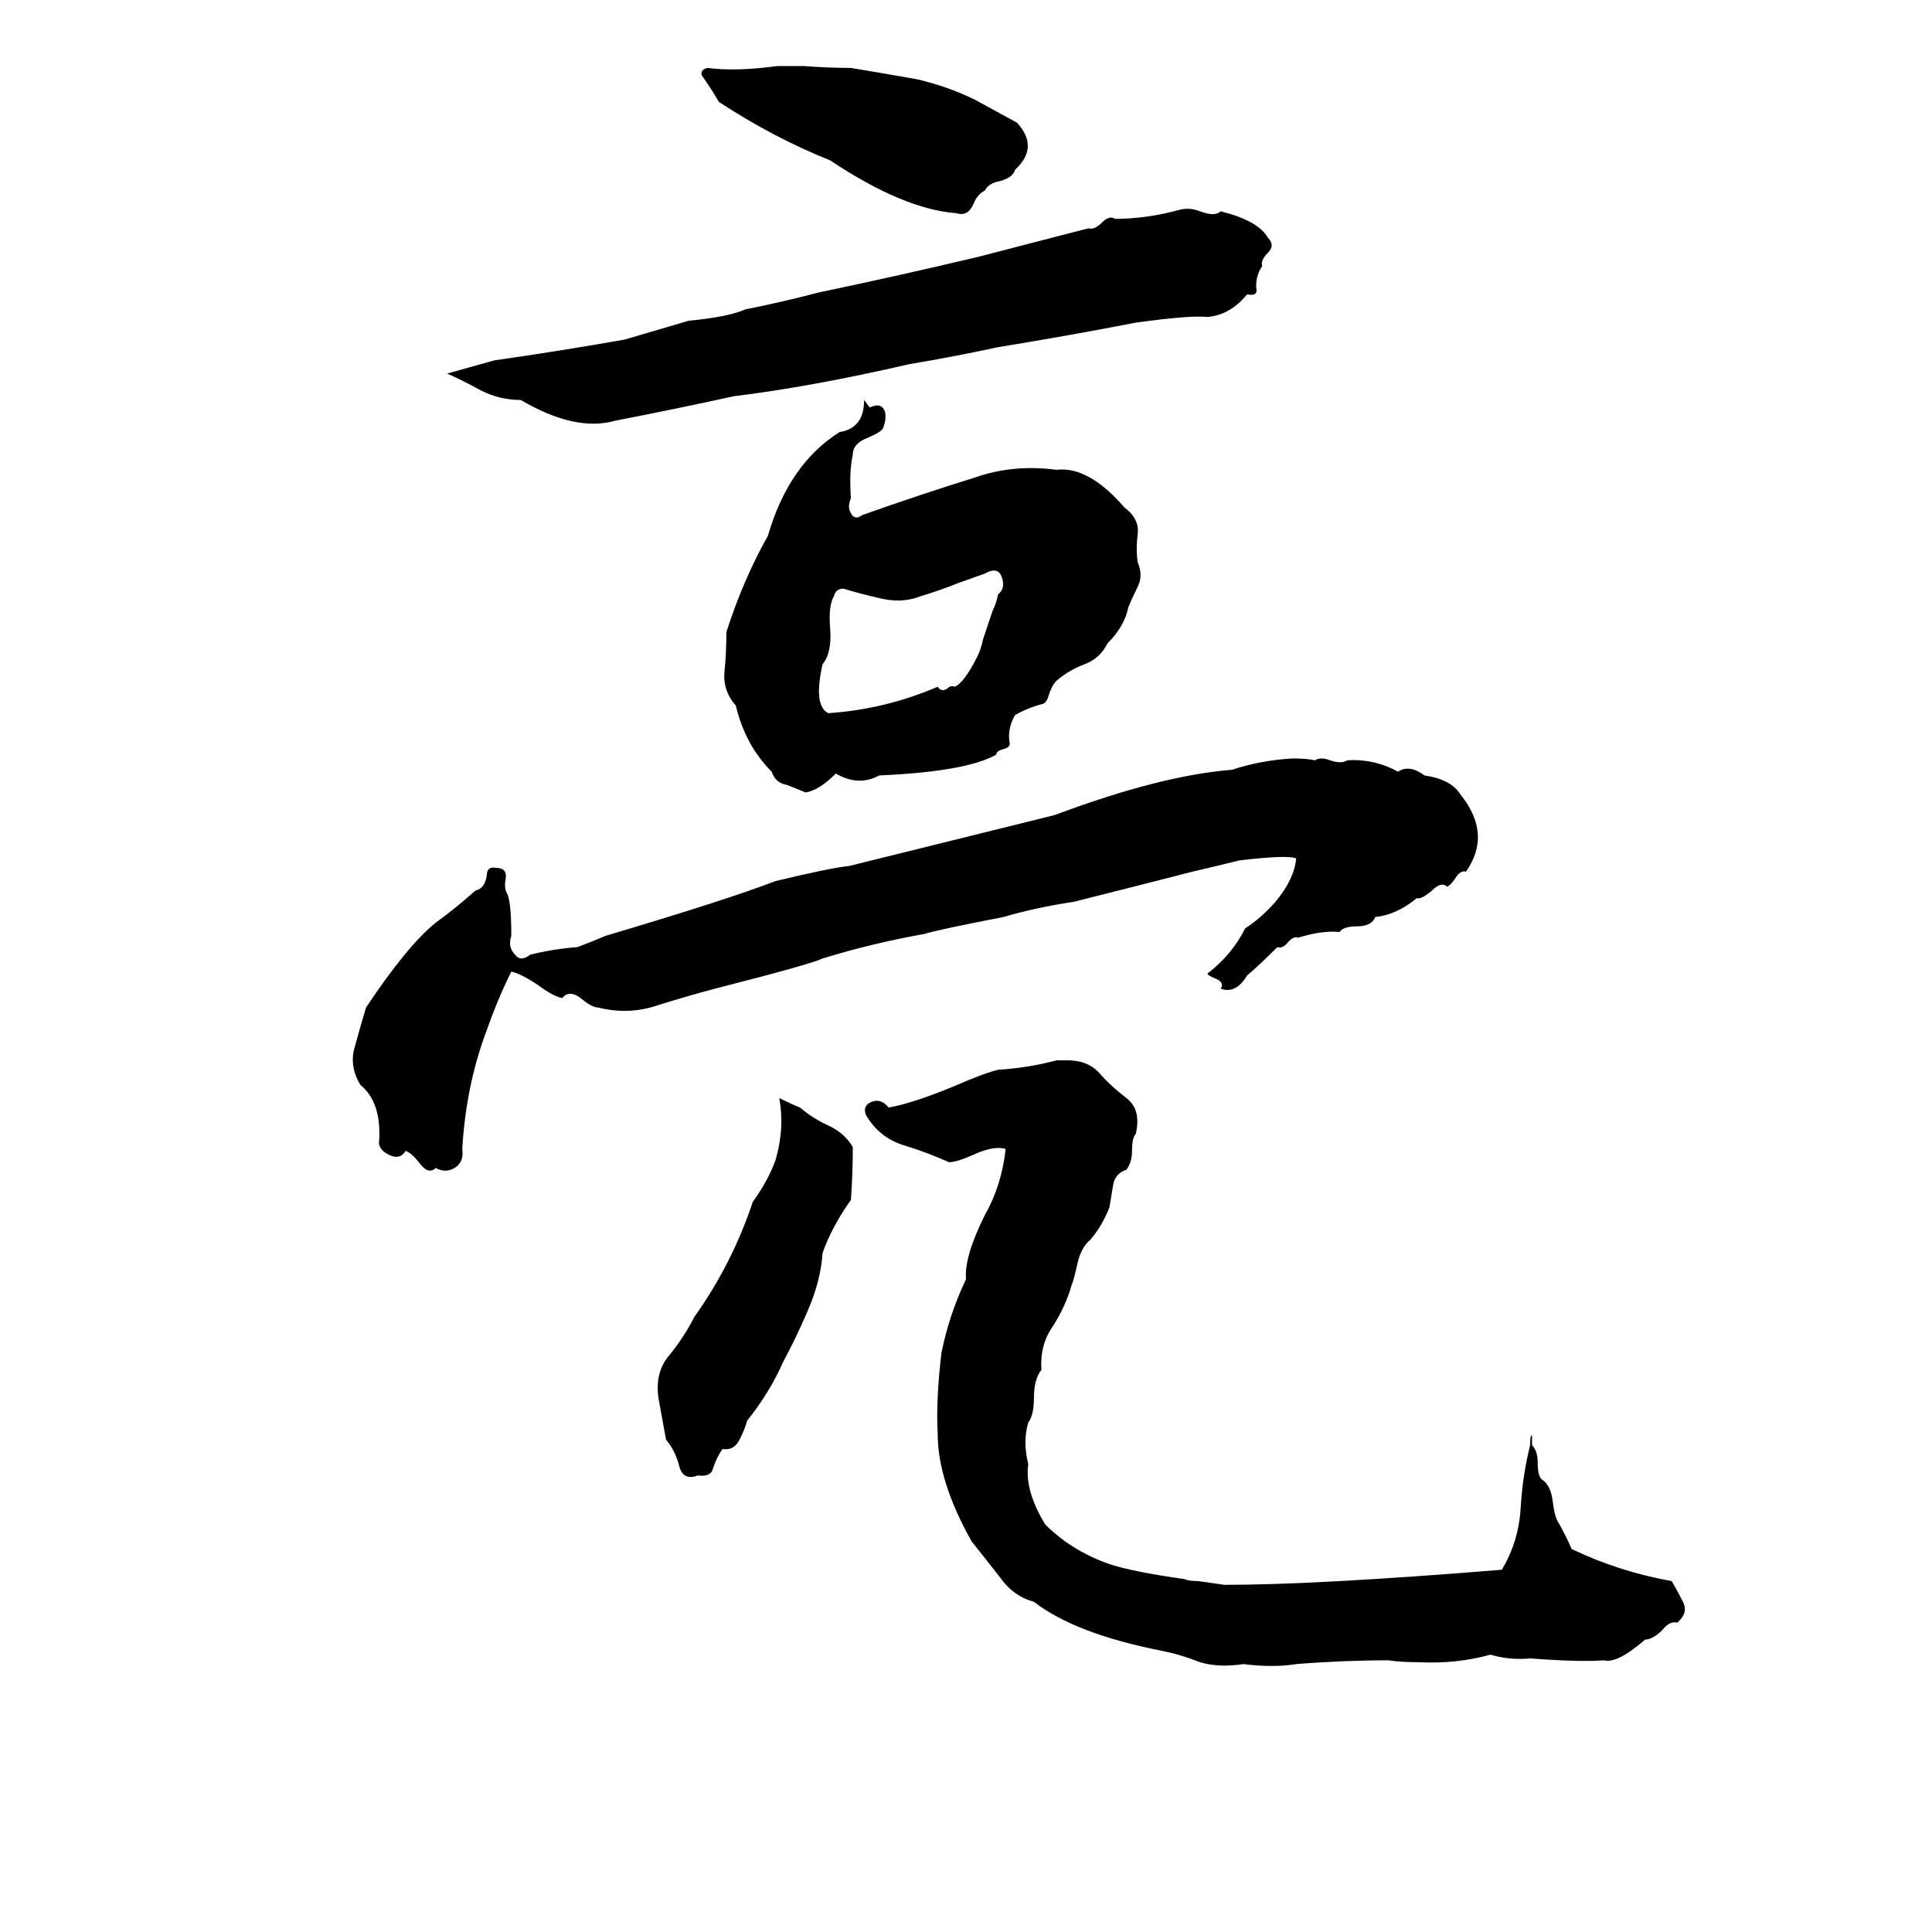 <svg xmlns="http://www.w3.org/2000/svg" viewBox="0 -800 1024 1024">
	<path fill="#000000" d="M412 -765H426Q439 -764 451 -764Q469 -761 486 -758Q503 -754 517 -747Q528 -741 539 -735Q551 -722 538 -710Q537 -706 530 -704Q524 -703 522 -699Q518 -697 516 -692Q513 -685 507 -687Q479 -689 440 -715Q410 -727 381 -746Q377 -753 372 -760Q371 -763 375 -764Q390 -762 412 -765ZM626 -689Q631 -690 636 -688Q644 -685 647 -688Q667 -683 672 -674Q676 -670 672 -666Q668 -662 669 -659Q665 -653 666 -646Q666 -643 661 -644Q652 -633 640 -632Q631 -633 602 -629Q566 -622 529 -616Q506 -611 482 -607Q430 -595 389 -590Q357 -583 326 -577Q305 -571 276 -588Q265 -588 255 -593Q246 -598 237 -602L262 -609Q297 -614 331 -620Q348 -625 365 -630Q386 -632 395 -636Q415 -640 434 -645Q477 -654 519 -664Q569 -677 577 -679Q580 -678 584 -682Q588 -686 591 -684Q608 -684 626 -689ZM458 -588L461 -584Q467 -587 469 -582Q470 -578 468 -573Q467 -571 460 -568Q452 -565 452 -559Q450 -550 451 -536Q449 -531 451 -528Q453 -524 457 -527Q488 -538 517 -547Q537 -554 560 -551Q577 -553 596 -531Q604 -525 603 -517Q602 -509 603 -502Q606 -495 603 -489Q600 -483 598 -478Q596 -468 587 -459Q583 -451 575 -448Q567 -445 561 -440Q558 -438 556 -432Q555 -428 553 -427Q545 -425 538 -421Q534 -414 535 -407Q536 -404 532 -403Q528 -402 528 -400Q512 -391 466 -389Q455 -383 443 -390Q434 -381 427 -380Q422 -382 417 -384Q411 -385 409 -391Q395 -405 390 -426Q383 -434 384 -444Q385 -454 385 -465Q394 -493 407 -516Q418 -554 445 -571Q458 -573 458 -588ZM522 -496L508 -491Q498 -487 488 -484Q478 -480 466 -483Q457 -485 447 -488Q443 -488 442 -484Q439 -479 440 -467Q441 -454 436 -448Q431 -426 439 -422Q469 -424 497 -436Q499 -433 502 -435Q504 -437 506 -436Q511 -438 518 -452Q520 -456 521 -461L526 -476Q528 -480 529 -485Q533 -488 531 -494Q529 -500 522 -496ZM685 -398Q693 -398 697 -397Q700 -399 705 -397Q711 -395 714 -397Q728 -398 741 -391Q747 -395 755 -389Q769 -387 774 -379Q791 -358 777 -338Q774 -339 771 -334Q769 -331 767 -330Q764 -333 759 -328Q753 -323 751 -324Q740 -315 729 -314Q727 -309 719 -309Q712 -309 710 -306Q701 -307 688 -303Q686 -304 683 -301Q680 -297 677 -298Q667 -288 661 -283Q655 -273 647 -276Q649 -279 645 -281Q640 -283 640 -284Q653 -294 660 -308Q668 -313 676 -322Q686 -334 687 -345Q683 -347 657 -344Q645 -341 632 -338Q601 -330 569 -322Q549 -319 532 -314Q496 -307 490 -305Q462 -300 436 -292Q430 -289 379 -276Q364 -272 348 -267Q333 -262 317 -266Q314 -266 309 -270Q302 -276 298 -271Q293 -272 285 -278Q276 -284 271 -285Q264 -271 258 -254Q247 -225 245 -191Q246 -184 241 -181Q236 -178 231 -181Q227 -177 222 -184Q218 -189 215 -190Q212 -185 206 -188Q200 -191 201 -196Q202 -216 191 -225Q185 -235 188 -245Q191 -256 194 -266Q216 -299 231 -311Q242 -319 252 -328Q257 -329 258 -336Q258 -341 263 -340Q269 -340 268 -334Q267 -329 269 -326Q271 -321 271 -304Q269 -298 273 -294Q276 -290 281 -294Q293 -297 306 -298Q314 -301 321 -304Q385 -323 411 -333Q440 -340 450 -341L559 -368Q615 -389 653 -392Q668 -397 685 -398ZM560 -238H566Q576 -238 582 -232Q588 -225 597 -218Q605 -212 602 -199Q600 -197 600 -190Q600 -184 597 -180Q591 -178 590 -172Q589 -166 588 -160Q584 -150 578 -143Q573 -139 571 -130Q569 -121 568 -119Q565 -108 558 -97Q551 -87 552 -74Q548 -69 548 -59Q548 -50 545 -46Q542 -36 545 -24Q543 -10 554 8Q568 22 588 29Q600 33 628 37Q630 38 635 38L649 40Q698 40 796 32Q805 17 806 -1Q807 -18 811 -34Q811 -40 812 -39Q812 -36 812 -34Q815 -31 815 -25Q815 -18 817 -16Q822 -13 823 -4Q824 4 826 7Q830 14 833 21Q858 33 886 38Q889 43 892 49Q895 55 889 60Q885 59 881 64Q876 69 872 69Q857 82 850 80Q838 81 811 79Q800 80 790 77Q772 82 752 81Q742 81 736 80Q712 80 687 82Q675 84 659 82Q646 84 636 81Q626 77 616 75Q570 66 548 49Q537 46 530 36Q523 27 515 17Q497 -15 497 -40Q496 -58 499 -83Q503 -103 512 -122Q511 -134 522 -156Q531 -172 533 -191Q527 -193 516 -188Q507 -184 503 -184Q492 -189 479 -193Q466 -197 459 -209Q457 -214 462 -216Q467 -218 471 -213Q483 -215 505 -224Q521 -231 529 -233Q545 -234 560 -238ZM413 -218Q419 -215 424 -213Q431 -207 440 -203Q448 -199 452 -192Q452 -178 451 -164Q441 -150 436 -136Q435 -121 428 -105Q422 -91 415 -78Q408 -62 396 -47Q395 -43 392 -37Q389 -31 383 -32Q380 -28 378 -22Q377 -17 370 -18Q362 -15 360 -23Q358 -31 353 -37Q351 -48 349 -59Q347 -73 355 -82Q363 -92 368 -102Q388 -130 399 -163Q407 -174 411 -185Q416 -202 413 -218Z"/>
</svg>